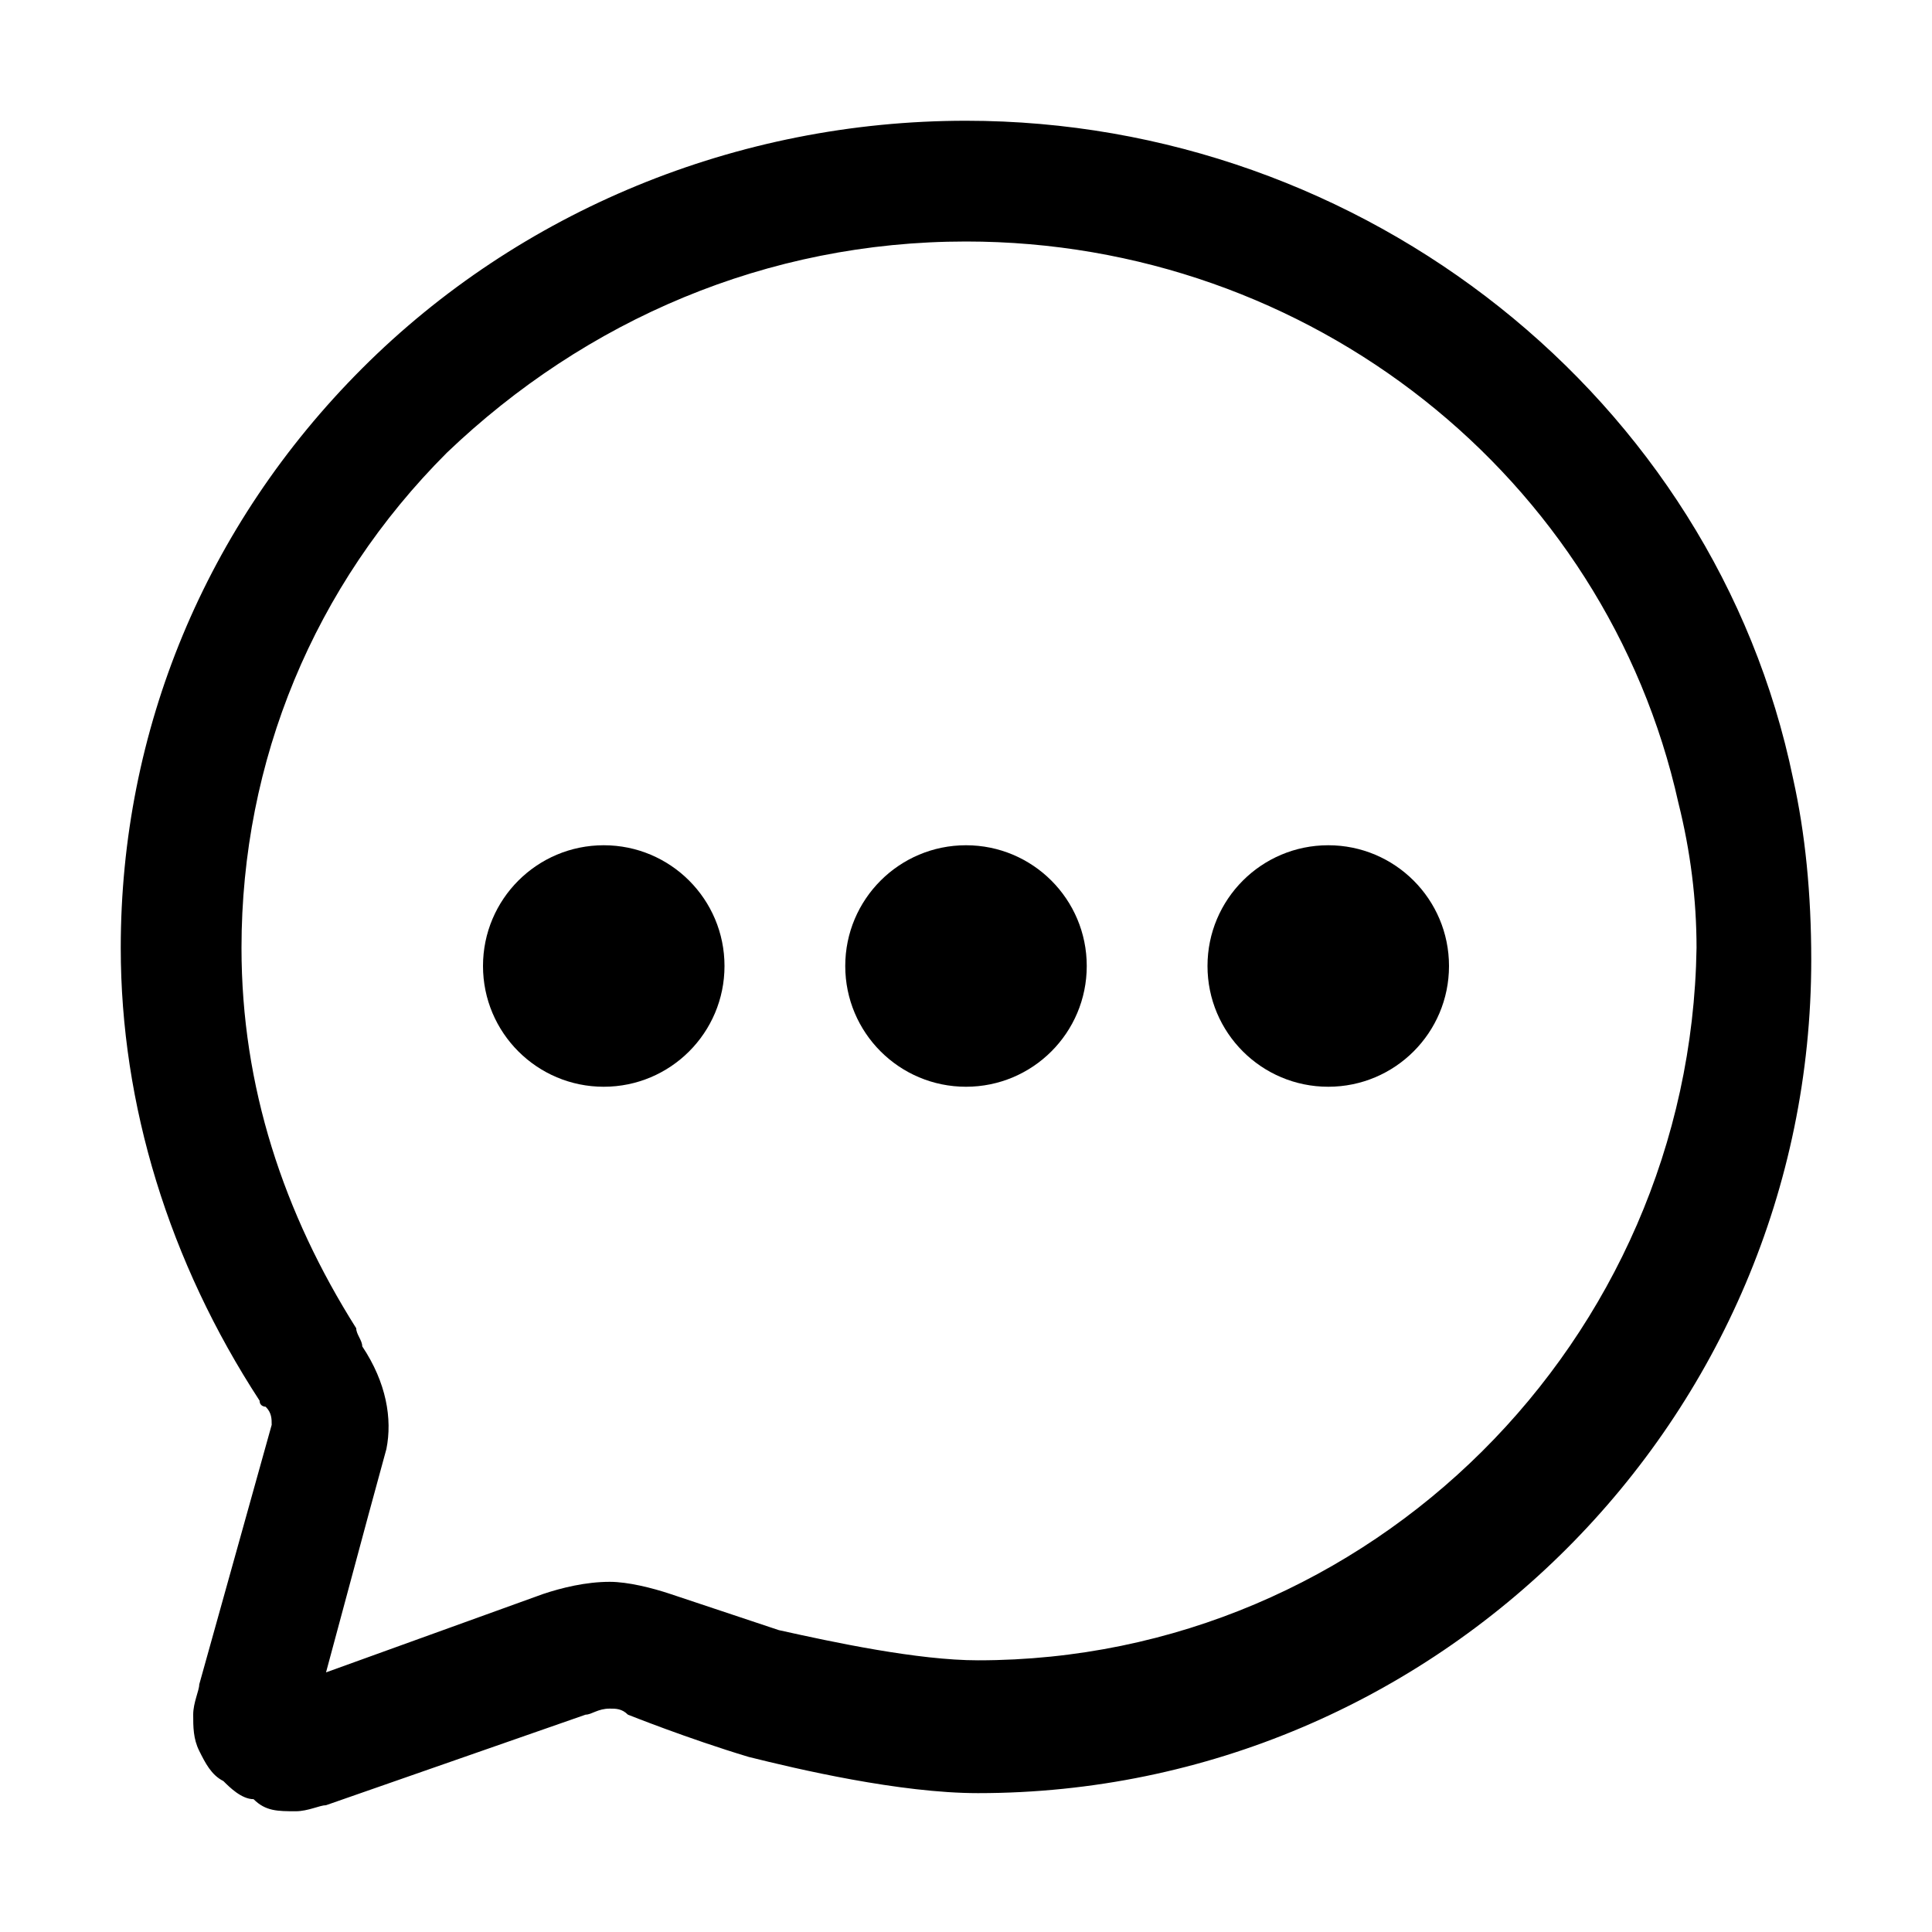 <!-- Generated by IcoMoon.io -->
<svg version="1.1" xmlns="http://www.w3.org/2000/svg" width="32" height="32" viewBox="0 0 32 32">
<title>chat_message_comment_bubble_typing</title>
<path d="M29.7 12.9c-1.3-6.3-7.1-10.9-13.7-10.9-3.8 0-7.4 1.5-10 4.1s-4 6-4 9.6c0 2.6 0.8 5.2 2.3 7.5 0 0.1 0.1 0.1 0.1 0.1 0.1 0.1 0.1 0.2 0.1 0.3l-1.2 4.3c0 0.1-0.1 0.3-0.1 0.5s0 0.4 0.1 0.6c0.1 0.2 0.2 0.4 0.4 0.5 0.1 0.1 0.3 0.3 0.5 0.3 0.2 0.2 0.4 0.2 0.7 0.2 0 0 0 0 0 0 0.2 0 0.4-0.1 0.5-0.1l4.3-1.5c0.1 0 0.2-0.1 0.4-0.1 0.1 0 0.2 0 0.3 0.1 0 0 1 0.4 2 0.7 0.8 0.2 2.5 0.6 3.8 0.6 7.6 0 13.8-6.2 13.8-13.8 0-1.1-0.1-2.1-0.3-3zM16.2 27.5c-1 0-2.4-0.3-3.3-0.5-0.9-0.3-1.8-0.6-1.8-0.6-0.3-0.1-0.7-0.2-1-0.2 0 0 0 0 0 0-0.4 0-0.8 0.1-1.1 0.2l-3.6 1.3 0.7-2.6 0.3-1.1c0.1-0.5 0-1.1-0.4-1.7 0-0.1-0.1-0.2-0.1-0.3-1.2-1.9-1.9-4-1.9-6.3 0-3.1 1.2-6 3.4-8.2 2.3-2.2 5.3-3.5 8.6-3.5 5.7 0 10.6 3.9 11.8 9.3 0.2 0.8 0.3 1.6 0.3 2.4-0.1 6.5-5.4 11.8-11.9 11.8z"></path>
<path d="M12 16c0 1.105-0.895 2-2 2s-2-0.895-2-2c0-1.105 0.895-2 2-2s2 0.895 2 2z"></path>
<path d="M18 16c0 1.105-0.895 2-2 2s-2-0.895-2-2c0-1.105 0.895-2 2-2s2 0.895 2 2z"></path>
<path d="M24 16c0 1.105-0.895 2-2 2s-2-0.895-2-2c0-1.105 0.895-2 2-2s2 0.895 2 2z"></path>
</svg>
